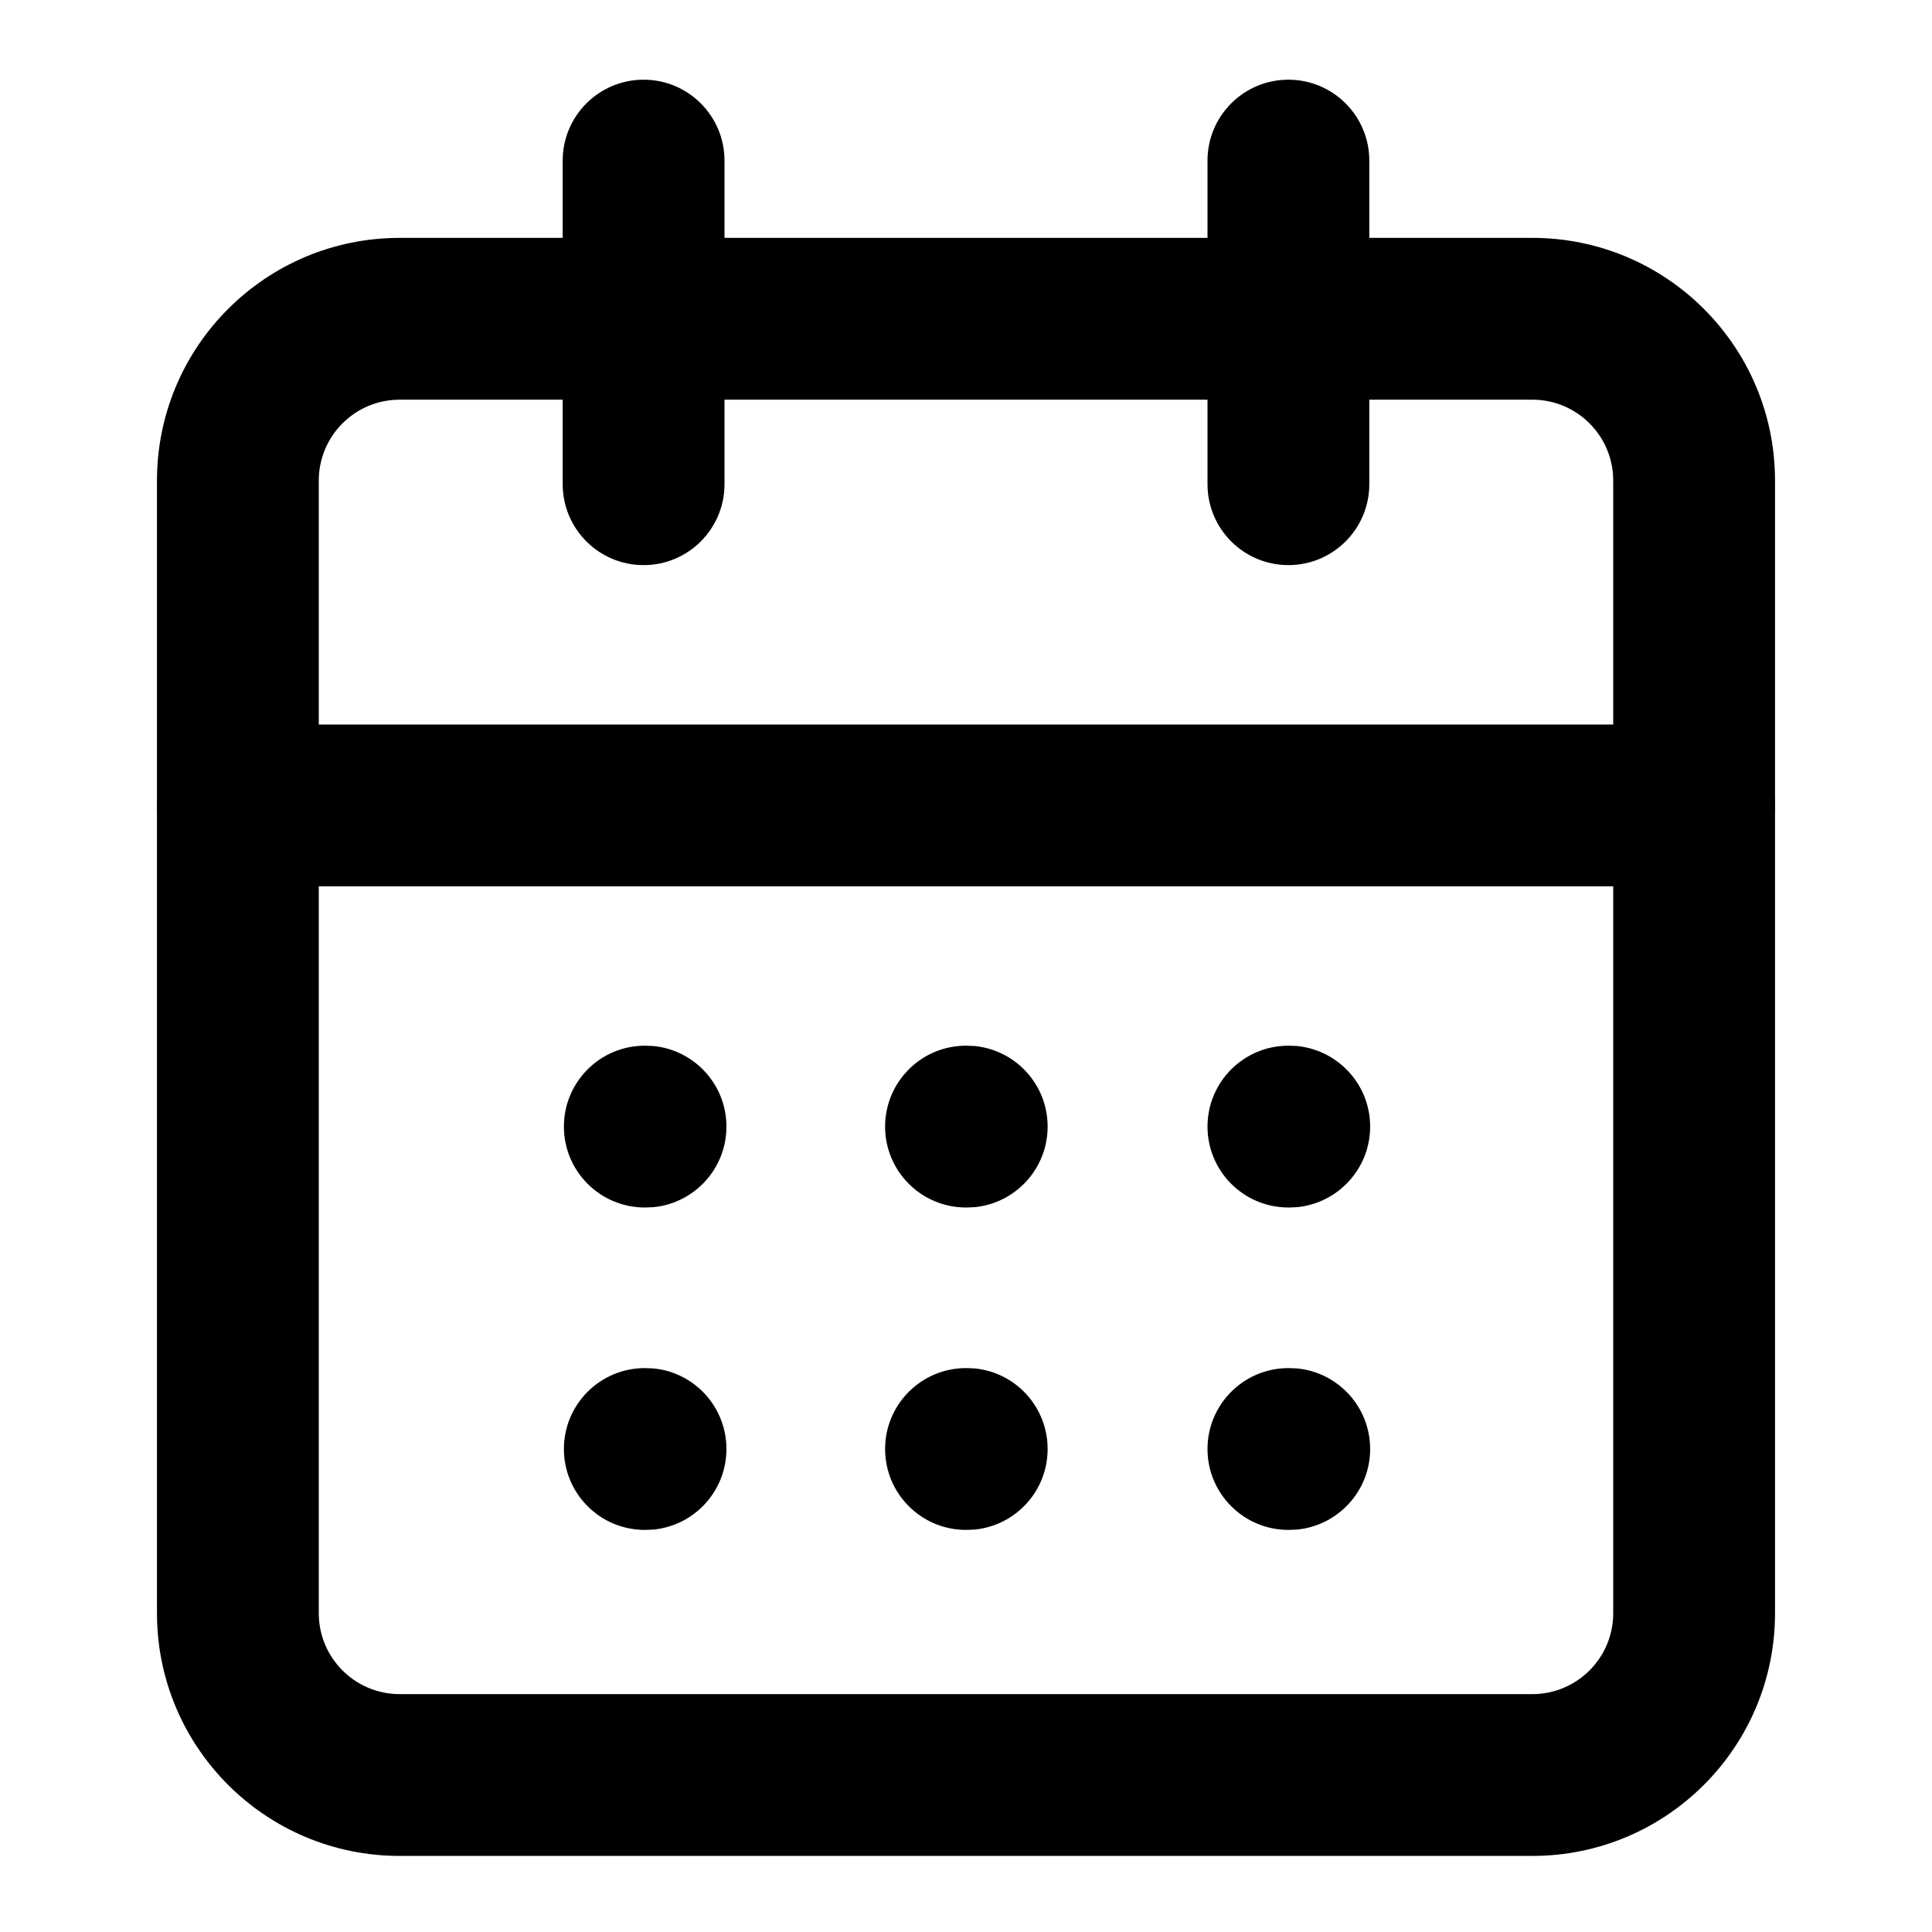 <svg width="16" height="16" viewBox="0 0 16 16" fill="none" xmlns="http://www.w3.org/2000/svg">
<path d="M4.66 4.01L4.66 1.33C4.66 0.96 4.96 0.66 5.33 0.66C5.7 0.66 6 0.96 6 1.33L6 4.01C6 4.38 5.7 4.68 5.33 4.68C4.96 4.68 4.66 4.38 4.66 4.01Z" fill="currentColor"/>
<path d="M10 4.01V1.33C10 0.96 10.3 0.66 10.67 0.66C11.04 0.66 11.34 0.96 11.34 1.33V4.01C11.34 4.38 11.04 4.68 10.67 4.68C10.3 4.68 10 4.38 10 4.01Z" fill="currentColor"/>
<path d="M13.36 3.98C13.36 3.61 13.06 3.31 12.69 3.31L3.31 3.31C2.94 3.31 2.64 3.61 2.64 3.98L2.64 13.36C2.64 13.73 2.94 14.03 3.31 14.03L12.69 14.03C13.06 14.03 13.36 13.73 13.36 13.36L13.36 3.98ZM14.7 13.36C14.7 14.47 13.8 15.37 12.69 15.37L3.31 15.37C2.2 15.37 1.3 14.47 1.3 13.36L1.3 3.98C1.3 2.87 2.2 1.97 3.31 1.97L12.69 1.97C13.8 1.97 14.7 2.87 14.7 3.98L14.7 13.36Z" fill="currentColor"/>
<path d="M14.03 6C14.4 6 14.7 6.3 14.7 6.67C14.7 7.04 14.4 7.34 14.03 7.34L1.97 7.34C1.6 7.34 1.3 7.04 1.3 6.67C1.3 6.3 1.6 6 1.97 6L14.03 6Z" fill="currentColor"/>
<path d="M5.346 8.66L5.415 8.663C5.753 8.698 6.016 8.983 6.016 9.33C6.016 9.677 5.753 9.962 5.415 9.997L5.346 10H5.34C4.97 10 4.67 9.7 4.67 9.33C4.67 8.96 4.97 8.66 5.34 8.66H5.346Z" fill="currentColor"/>
<path d="M8.006 8.66L8.075 8.663C8.413 8.698 8.676 8.983 8.676 9.33C8.676 9.677 8.413 9.962 8.075 9.997L8.006 10H8C7.63 10 7.33 9.7 7.33 9.33C7.33 8.96 7.63 8.66 8 8.66H8.006Z" fill="currentColor"/>
<path d="M10.677 8.66L10.745 8.663C11.083 8.698 11.347 8.983 11.347 9.33C11.347 9.677 11.083 9.962 10.745 9.997L10.677 10H10.67C10.3 10 10 9.7 10 9.33C10 8.96 10.3 8.66 10.67 8.66H10.677Z" fill="currentColor"/>
<path d="M5.346 11.33L5.415 11.333C5.753 11.367 6.016 11.653 6.016 12C6.016 12.347 5.753 12.632 5.415 12.667L5.346 12.67H5.34C4.97 12.67 4.67 12.37 4.67 12C4.67 11.63 4.97 11.33 5.34 11.33H5.346Z" fill="currentColor"/>
<path d="M8.006 11.33L8.075 11.333C8.413 11.367 8.676 11.653 8.676 12C8.676 12.347 8.413 12.632 8.075 12.667L8.006 12.67H8C7.63 12.67 7.33 12.37 7.33 12C7.33 11.63 7.63 11.33 8 11.33H8.006Z" fill="currentColor"/>
<path d="M10.677 11.33L10.745 11.333C11.083 11.367 11.347 11.653 11.347 12C11.347 12.347 11.083 12.632 10.745 12.667L10.677 12.67H10.67C10.3 12.67 10 12.37 10 12C10 11.63 10.3 11.33 10.67 11.33H10.677Z" fill="currentColor"/>
</svg>
